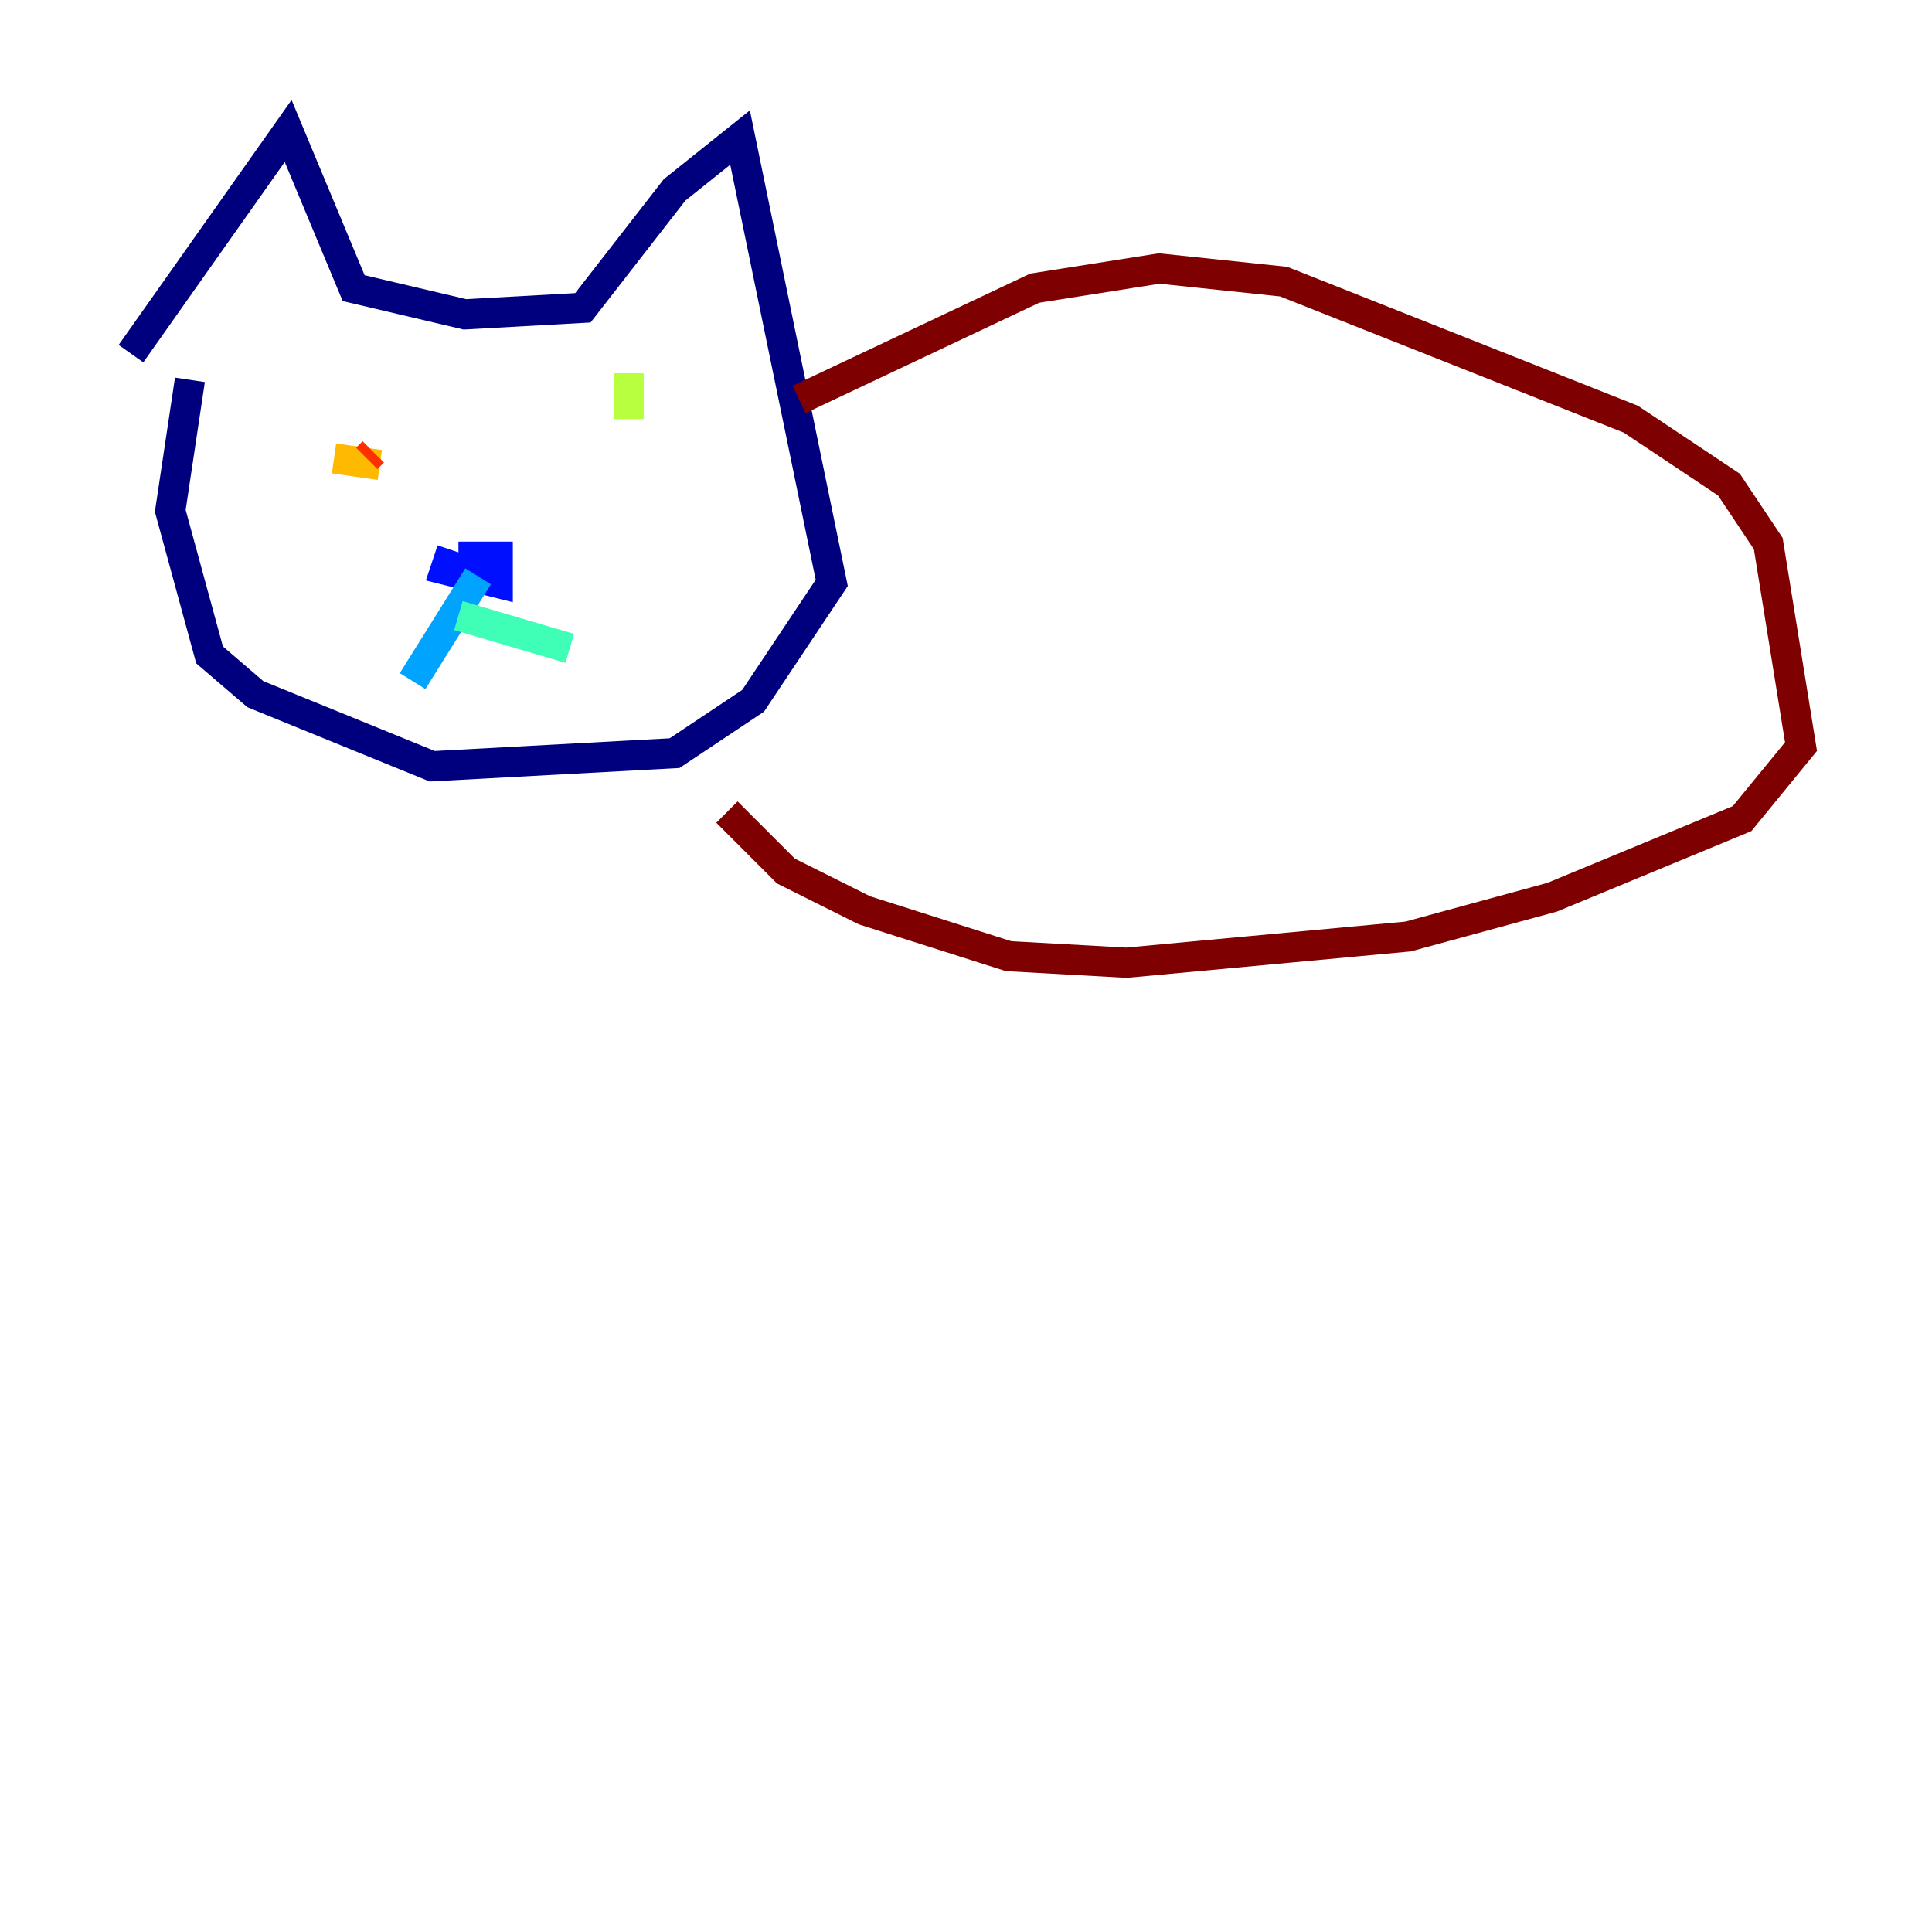 <?xml version="1.0" encoding="utf-8" ?>
<svg baseProfile="tiny" height="128" version="1.2" viewBox="0,0,128,128" width="128" xmlns="http://www.w3.org/2000/svg" xmlns:ev="http://www.w3.org/2001/xml-events" xmlns:xlink="http://www.w3.org/1999/xlink"><defs /><polyline fill="none" points="8.678,23.43 19.091,8.678 23.43,19.091 30.807,20.827 38.617,20.393 44.691,12.583 49.031,9.112 55.105,38.617 49.898,46.427 44.691,49.898 28.637,50.766 16.922,45.993 13.885,43.39 11.281,33.844 12.583,25.166" stroke="#00007f" stroke-width="2" /><polyline fill="none" points="30.373,36.881 32.976,36.881 32.976,38.617 29.505,37.749 29.939,36.447" stroke="#0010ff" stroke-width="2" /><polyline fill="none" points="31.675,38.183 27.336,45.125" stroke="#00a4ff" stroke-width="2" /><polyline fill="none" points="30.373,40.786 37.749,42.956" stroke="#3fffb7" stroke-width="2" /><polyline fill="none" points="41.654,24.732 41.654,27.77" stroke="#b7ff3f" stroke-width="2" /><polyline fill="none" points="22.129,30.373 25.166,30.807" stroke="#ffb900" stroke-width="2" /><polyline fill="none" points="24.732,29.939 24.298,30.373" stroke="#ff3000" stroke-width="2" /><polyline fill="none" points="52.936,26.468 68.556,19.091 76.8,17.79 85.044,18.658 108.041,27.77 114.549,32.108 117.153,36.014 119.322,49.464 115.417,54.237 102.834,59.444 93.288,62.047 74.63,63.783 66.82,63.349 57.275,60.312 52.068,57.709 48.163,53.803" stroke="#7f0000" stroke-width="2" /></svg>